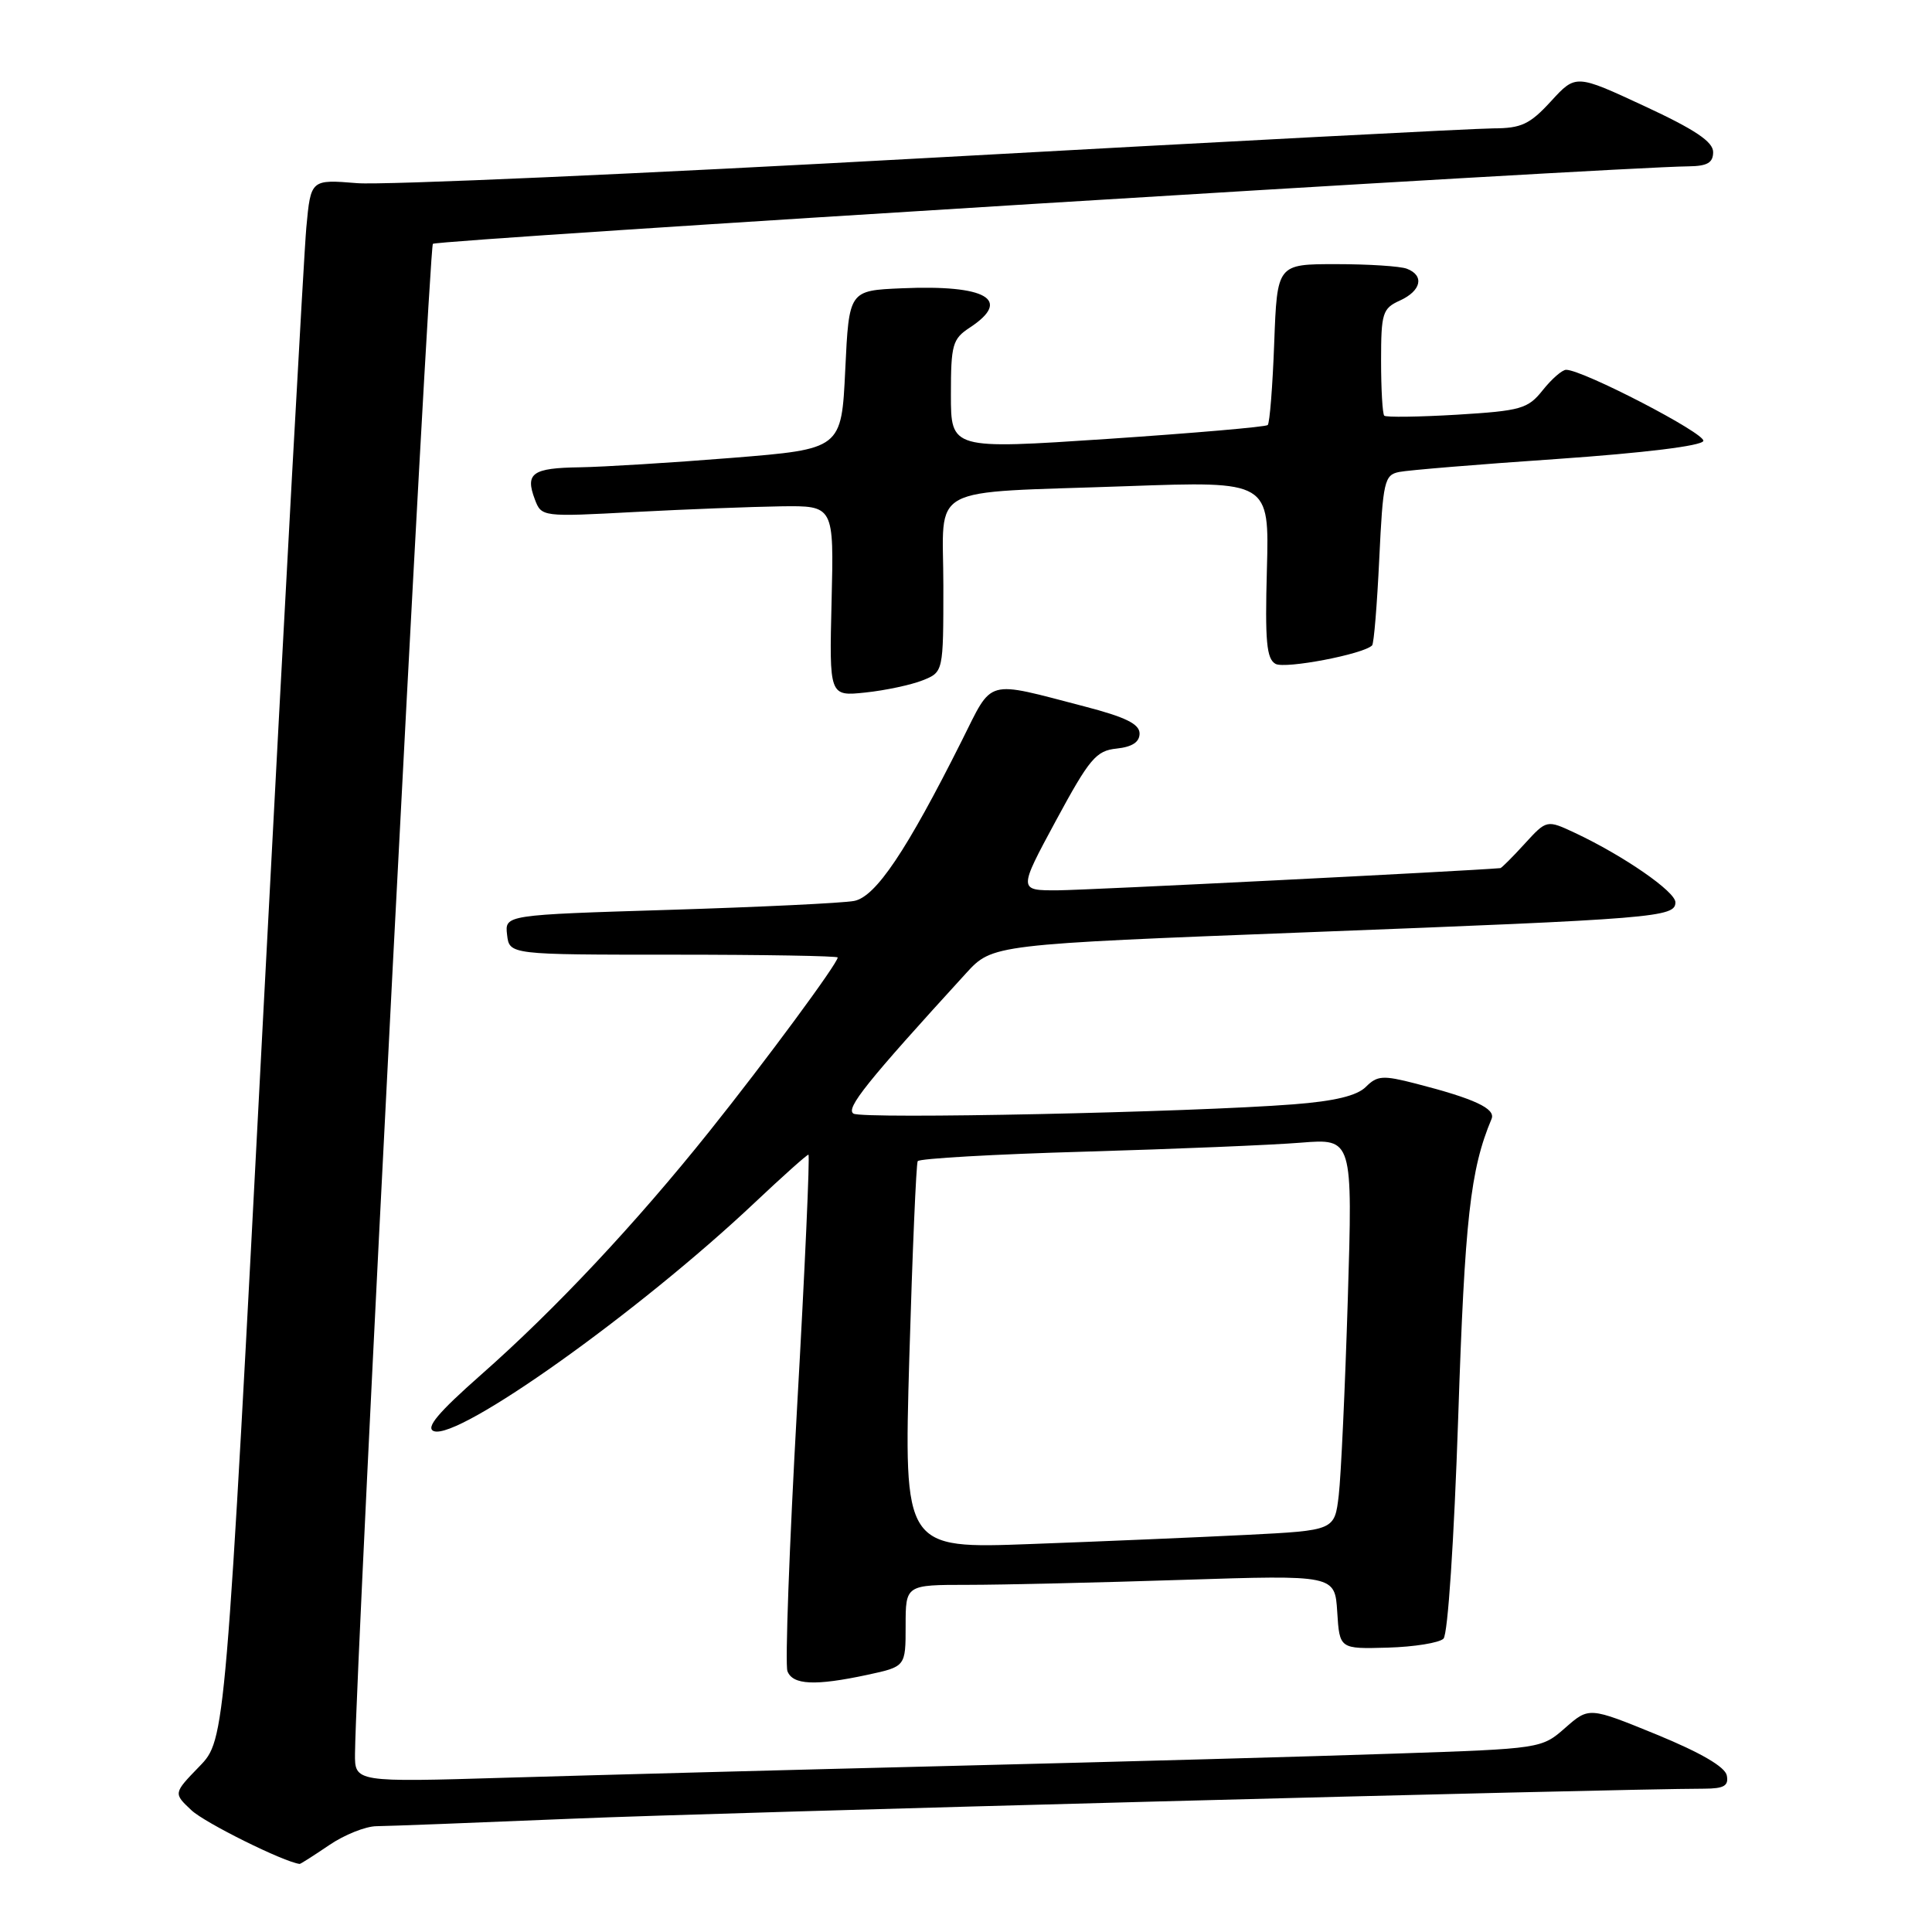 <?xml version="1.0" encoding="UTF-8" standalone="no"?>
<!DOCTYPE svg PUBLIC "-//W3C//DTD SVG 1.1//EN" "http://www.w3.org/Graphics/SVG/1.1/DTD/svg11.dtd" >
<svg xmlns="http://www.w3.org/2000/svg" xmlns:xlink="http://www.w3.org/1999/xlink" version="1.1" viewBox="0 0 256 256">
 <g >
 <path fill="currentColor"
d=" M 43.60 244.50 C 45.62 243.12 48.45 241.99 49.89 241.98 C 51.33 241.97 63.07 241.52 76.00 240.98 C 95.18 240.17 213.76 237.03 225.82 237.01 C 228.44 237.00 229.08 236.63 228.81 235.26 C 228.59 234.12 225.36 232.24 219.52 229.84 C 210.56 226.18 210.56 226.18 207.41 228.94 C 204.27 231.70 204.22 231.71 184.88 232.36 C 174.22 232.73 147.95 233.45 126.50 233.98 C 105.05 234.51 78.39 235.22 67.25 235.55 C 47.00 236.16 47.00 236.16 47.04 232.33 C 47.17 220.05 56.83 32.84 57.36 32.31 C 57.89 31.77 213.77 22.15 223.75 22.04 C 226.24 22.01 227.00 21.56 227.00 20.15 C 227.00 18.78 224.58 17.16 217.90 14.06 C 208.80 9.83 208.80 9.83 205.51 13.42 C 202.71 16.47 201.59 17.00 197.87 17.01 C 195.46 17.02 162.00 18.77 123.50 20.90 C 85.00 23.03 50.73 24.55 47.34 24.27 C 41.18 23.77 41.18 23.77 40.59 30.14 C 40.27 33.64 37.72 80.15 34.93 133.50 C 29.87 230.50 29.87 230.50 26.42 234.06 C 22.97 237.62 22.97 237.62 25.37 239.87 C 27.14 241.54 37.63 246.74 39.71 246.98 C 39.82 246.99 41.57 245.88 43.60 244.50 Z  M 114.95 221.92 C 120.00 220.83 120.00 220.83 120.00 215.42 C 120.00 210.00 120.00 210.00 128.25 210.00 C 132.79 210.00 145.58 209.70 156.69 209.34 C 176.88 208.69 176.88 208.69 177.19 213.59 C 177.50 218.50 177.50 218.50 183.88 218.32 C 187.39 218.22 190.72 217.68 191.27 217.13 C 191.85 216.55 192.67 204.09 193.22 187.81 C 194.09 161.53 194.82 154.97 197.64 148.26 C 198.21 146.90 195.38 145.58 187.59 143.58 C 183.24 142.46 182.49 142.51 180.98 144.02 C 179.81 145.19 176.85 145.91 171.39 146.33 C 157.83 147.39 114.30 148.31 113.09 147.56 C 112.02 146.89 114.84 143.37 128.00 128.97 C 131.50 125.14 131.50 125.14 173.50 123.52 C 219.49 121.75 222.00 121.54 222.00 119.56 C 222.00 118.14 215.16 113.41 208.73 110.38 C 204.95 108.61 204.95 108.61 202.03 111.80 C 200.43 113.56 198.97 115.01 198.81 115.03 C 194.37 115.42 143.94 117.95 140.21 117.97 C 134.92 118.00 134.92 118.00 139.91 108.75 C 144.37 100.50 145.24 99.47 147.96 99.19 C 150.02 98.97 151.00 98.33 151.00 97.19 C 150.99 95.93 149.13 95.02 143.75 93.62 C 130.41 90.15 131.62 89.82 127.44 98.15 C 120.11 112.77 116.03 118.84 113.17 119.38 C 111.70 119.66 100.69 120.19 88.69 120.56 C 66.89 121.23 66.89 121.23 67.19 123.86 C 67.50 126.50 67.50 126.50 89.25 126.50 C 101.21 126.50 111.00 126.67 111.00 126.87 C 111.00 127.65 101.45 140.59 94.03 149.87 C 84.20 162.17 73.57 173.50 63.72 182.18 C 58.03 187.20 56.36 189.20 57.48 189.63 C 60.72 190.88 84.64 173.85 99.98 159.38 C 103.70 155.87 106.91 153.00 107.12 153.00 C 107.33 153.00 106.66 168.05 105.62 186.44 C 104.59 204.84 104.01 220.59 104.34 221.44 C 105.04 223.27 108.00 223.41 114.95 221.92 Z  M 122.25 90.15 C 125.00 89.05 125.00 89.05 125.00 77.60 C 125.00 63.95 122.34 65.39 149.35 64.42 C 168.19 63.75 168.19 63.75 167.87 75.46 C 167.61 84.99 167.82 87.31 169.02 87.97 C 170.31 88.66 180.65 86.69 181.81 85.52 C 182.05 85.29 182.47 80.12 182.76 74.03 C 183.25 63.79 183.44 62.93 185.39 62.54 C 186.55 62.30 196.01 61.52 206.42 60.81 C 217.88 60.01 225.48 59.08 225.70 58.43 C 226.02 57.45 209.73 49.00 207.52 49.00 C 207.00 49.00 205.61 50.21 204.43 51.69 C 202.45 54.18 201.55 54.43 193.06 54.95 C 187.99 55.25 183.65 55.31 183.42 55.08 C 183.19 54.85 183.00 51.58 183.00 47.81 C 183.00 41.47 183.19 40.87 185.50 39.82 C 188.33 38.53 188.77 36.51 186.42 35.61 C 185.55 35.27 181.32 35.00 177.03 35.00 C 169.23 35.00 169.23 35.00 168.84 45.44 C 168.63 51.18 168.24 56.08 167.98 56.32 C 167.71 56.57 158.16 57.39 146.75 58.16 C 126.00 59.54 126.00 59.54 126.00 52.29 C 126.00 45.67 126.21 44.91 128.50 43.41 C 134.15 39.70 130.71 37.71 119.48 38.20 C 112.50 38.50 112.50 38.50 112.00 49.00 C 111.50 59.50 111.50 59.50 97.00 60.67 C 89.03 61.31 79.94 61.87 76.81 61.92 C 70.53 62.01 69.56 62.70 70.87 66.17 C 71.75 68.49 71.82 68.50 84.13 67.84 C 90.93 67.48 99.65 67.15 103.50 67.09 C 110.50 67.00 110.50 67.00 110.19 79.63 C 109.88 92.27 109.88 92.27 114.69 91.76 C 117.34 91.48 120.74 90.75 122.25 90.15 Z  M 120.49 179.86 C 120.90 165.91 121.40 154.21 121.60 153.86 C 121.81 153.51 131.77 152.94 143.74 152.60 C 155.71 152.25 168.59 151.72 172.37 151.41 C 179.24 150.86 179.24 150.86 178.59 172.18 C 178.23 183.90 177.69 195.59 177.39 198.14 C 176.84 202.79 176.84 202.79 165.17 203.38 C 158.75 203.70 145.91 204.25 136.63 204.59 C 119.76 205.22 119.76 205.22 120.49 179.86 Z "/>
</g>
</svg>